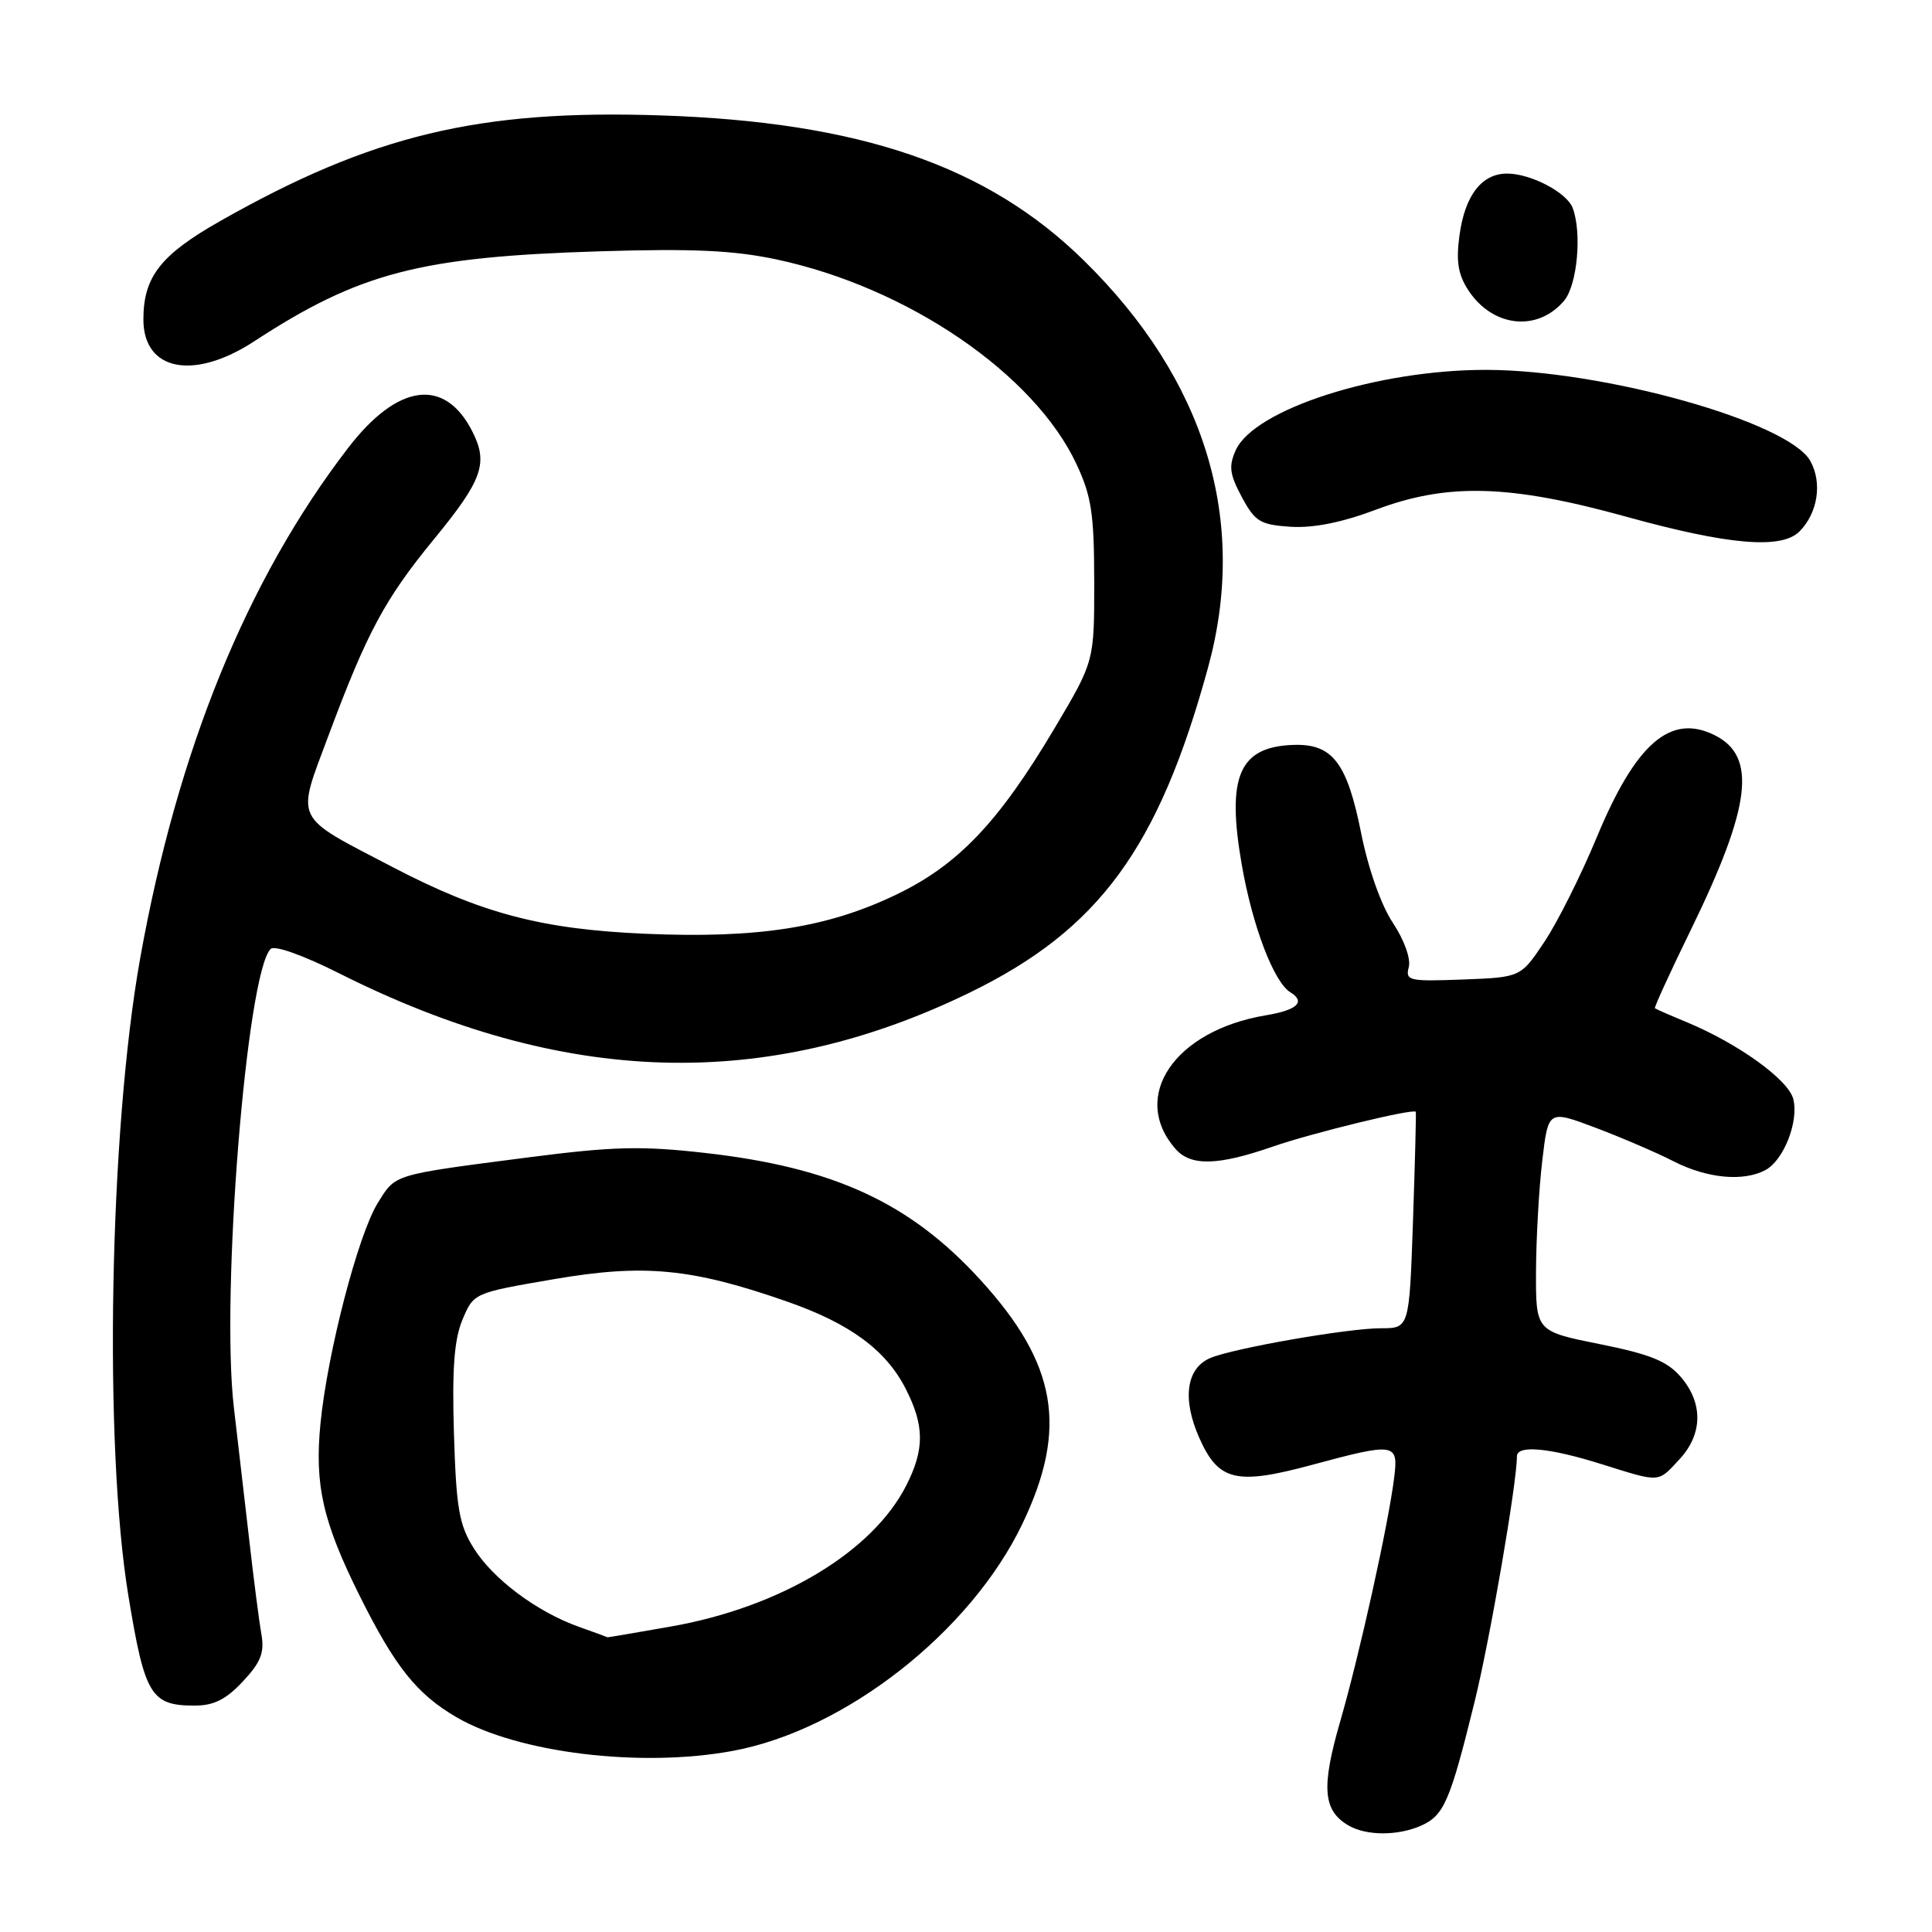 <?xml version="1.0" encoding="UTF-8" standalone="no"?>
<!DOCTYPE svg PUBLIC "-//W3C//DTD SVG 1.1//EN" "http://www.w3.org/Graphics/SVG/1.1/DTD/svg11.dtd" >
<svg xmlns="http://www.w3.org/2000/svg" xmlns:xlink="http://www.w3.org/1999/xlink" version="1.1" viewBox="0 0 256 256">
 <g >
 <path fill="currentColor"
d=" M 188.39 241.87 C 191.35 240.52 192.17 238.59 195.39 225.50 C 197.44 217.19 201.00 196.51 201.00 192.97 C 201.00 191.44 205.28 191.83 212.16 193.99 C 220.10 196.48 219.63 196.50 222.55 193.35 C 225.63 190.03 225.69 185.92 222.72 182.46 C 220.91 180.35 218.67 179.45 211.97 178.10 C 203.50 176.40 203.50 176.40 203.53 168.45 C 203.55 164.08 203.92 157.48 204.36 153.79 C 205.15 147.07 205.15 147.07 211.39 149.42 C 214.83 150.72 219.50 152.72 221.78 153.89 C 226.21 156.15 231.01 156.60 233.93 155.04 C 236.35 153.74 238.37 148.60 237.62 145.63 C 236.98 143.07 230.33 138.28 223.49 135.44 C 221.29 134.53 219.40 133.70 219.28 133.60 C 219.17 133.49 221.30 128.83 224.03 123.24 C 232.03 106.84 232.84 100.23 227.21 97.42 C 221.34 94.49 216.74 98.49 211.54 111.04 C 209.47 116.02 206.37 122.21 204.64 124.80 C 201.50 129.50 201.50 129.50 193.83 129.79 C 186.68 130.06 186.20 129.95 186.67 128.15 C 186.96 127.04 186.07 124.55 184.55 122.26 C 182.99 119.91 181.30 115.10 180.36 110.40 C 178.51 101.11 176.58 98.56 171.49 98.70 C 164.20 98.91 162.49 102.81 164.54 114.58 C 165.96 122.73 168.78 130.13 170.99 131.49 C 173.04 132.76 171.89 133.84 167.75 134.53 C 155.61 136.55 149.69 145.32 155.77 152.25 C 157.79 154.54 161.36 154.46 168.59 151.95 C 173.83 150.13 187.29 146.85 187.60 147.32 C 187.66 147.42 187.50 153.91 187.23 161.75 C 186.74 176.00 186.74 176.00 182.98 176.00 C 178.60 176.00 163.47 178.64 160.38 179.94 C 157.19 181.29 156.62 185.35 158.90 190.50 C 161.44 196.25 163.78 196.82 173.82 194.11 C 184.86 191.13 185.31 191.20 184.74 195.75 C 183.98 201.95 180.13 219.31 177.58 228.11 C 175.05 236.86 175.30 239.91 178.69 241.89 C 181.08 243.28 185.31 243.27 188.39 241.87 Z  M 97.11 232.00 C 112.02 229.24 128.62 216.22 135.47 201.92 C 141.54 189.25 140.07 180.71 129.88 169.56 C 120.55 159.35 110.44 154.69 93.42 152.77 C 84.92 151.81 81.25 151.91 69.92 153.37 C 51.87 155.71 52.45 155.54 50.04 159.43 C 47.44 163.65 43.40 179.20 42.47 188.57 C 41.66 196.79 42.77 201.64 47.68 211.50 C 52.35 220.86 55.22 224.46 60.45 227.52 C 68.56 232.27 84.89 234.27 97.11 232.00 Z  M 32.18 222.80 C 34.56 220.26 35.06 218.99 34.64 216.55 C 34.34 214.87 33.61 209.22 33.02 204.00 C 32.42 198.78 31.51 190.90 30.99 186.50 C 29.24 171.63 32.67 128.93 35.86 125.74 C 36.38 125.22 40.17 126.57 44.98 128.99 C 74.62 143.89 101.42 144.71 128.50 131.52 C 145.60 123.19 153.50 112.42 160.06 88.50 C 165.43 68.96 159.75 50.35 143.60 34.50 C 130.81 21.94 113.93 16.16 87.50 15.29 C 63.44 14.49 49.25 17.90 29.16 29.30 C 21.27 33.77 19.00 36.69 19.00 42.33 C 19.00 49.14 25.66 50.46 33.66 45.24 C 47.63 36.12 55.65 34.03 79.50 33.30 C 91.80 32.92 97.21 33.17 102.91 34.38 C 120.26 38.08 137.03 49.52 142.64 61.50 C 144.63 65.75 144.98 68.09 144.99 77.07 C 145.00 87.63 145.00 87.63 139.75 96.47 C 132.33 108.97 126.93 114.63 118.72 118.56 C 109.60 122.94 100.37 124.37 85.53 123.73 C 71.75 123.14 63.78 121.03 52.00 114.88 C 38.73 107.96 39.23 108.98 43.54 97.43 C 48.64 83.77 50.98 79.41 57.45 71.51 C 63.97 63.57 64.75 61.35 62.53 57.06 C 58.87 49.98 52.67 50.84 46.13 59.35 C 32.73 76.78 23.51 99.41 18.57 127.00 C 14.49 149.80 13.72 191.49 17.02 211.50 C 19.18 224.64 20.00 226.00 25.79 226.00 C 28.33 226.00 29.95 225.19 32.18 222.80 Z  M 238.43 70.43 C 240.87 67.99 241.49 63.96 239.87 61.07 C 236.97 55.90 212.50 49.03 196.91 49.01 C 182.54 48.99 166.22 54.22 163.75 59.64 C 162.79 61.76 162.92 62.82 164.54 65.85 C 166.30 69.12 166.97 69.53 171.01 69.80 C 174.01 69.99 177.79 69.24 182.28 67.55 C 191.80 63.96 200.04 64.19 215.50 68.47 C 229.04 72.22 236.04 72.81 238.43 70.43 Z  M 207.25 39.85 C 209.00 37.77 209.64 30.83 208.38 27.54 C 207.59 25.49 202.83 23.00 199.70 23.00 C 196.34 23.00 194.11 25.88 193.39 31.18 C 192.92 34.63 193.20 36.37 194.56 38.46 C 197.78 43.37 203.72 44.02 207.25 39.85 Z  M 76.70 215.56 C 71.10 213.56 65.30 209.21 62.75 205.11 C 60.83 202.03 60.45 199.81 60.15 189.96 C 59.89 181.37 60.18 177.50 61.28 174.86 C 62.77 171.32 62.77 171.32 73.38 169.50 C 85.36 167.44 91.66 168.05 104.31 172.47 C 112.62 175.37 117.39 178.88 120.01 184.02 C 122.51 188.91 122.52 192.06 120.07 196.86 C 115.58 205.67 103.38 212.97 88.91 215.52 C 84.29 216.33 80.50 216.98 80.50 216.95 C 80.50 216.93 78.79 216.30 76.70 215.56 Z "/>
</g>
</svg>